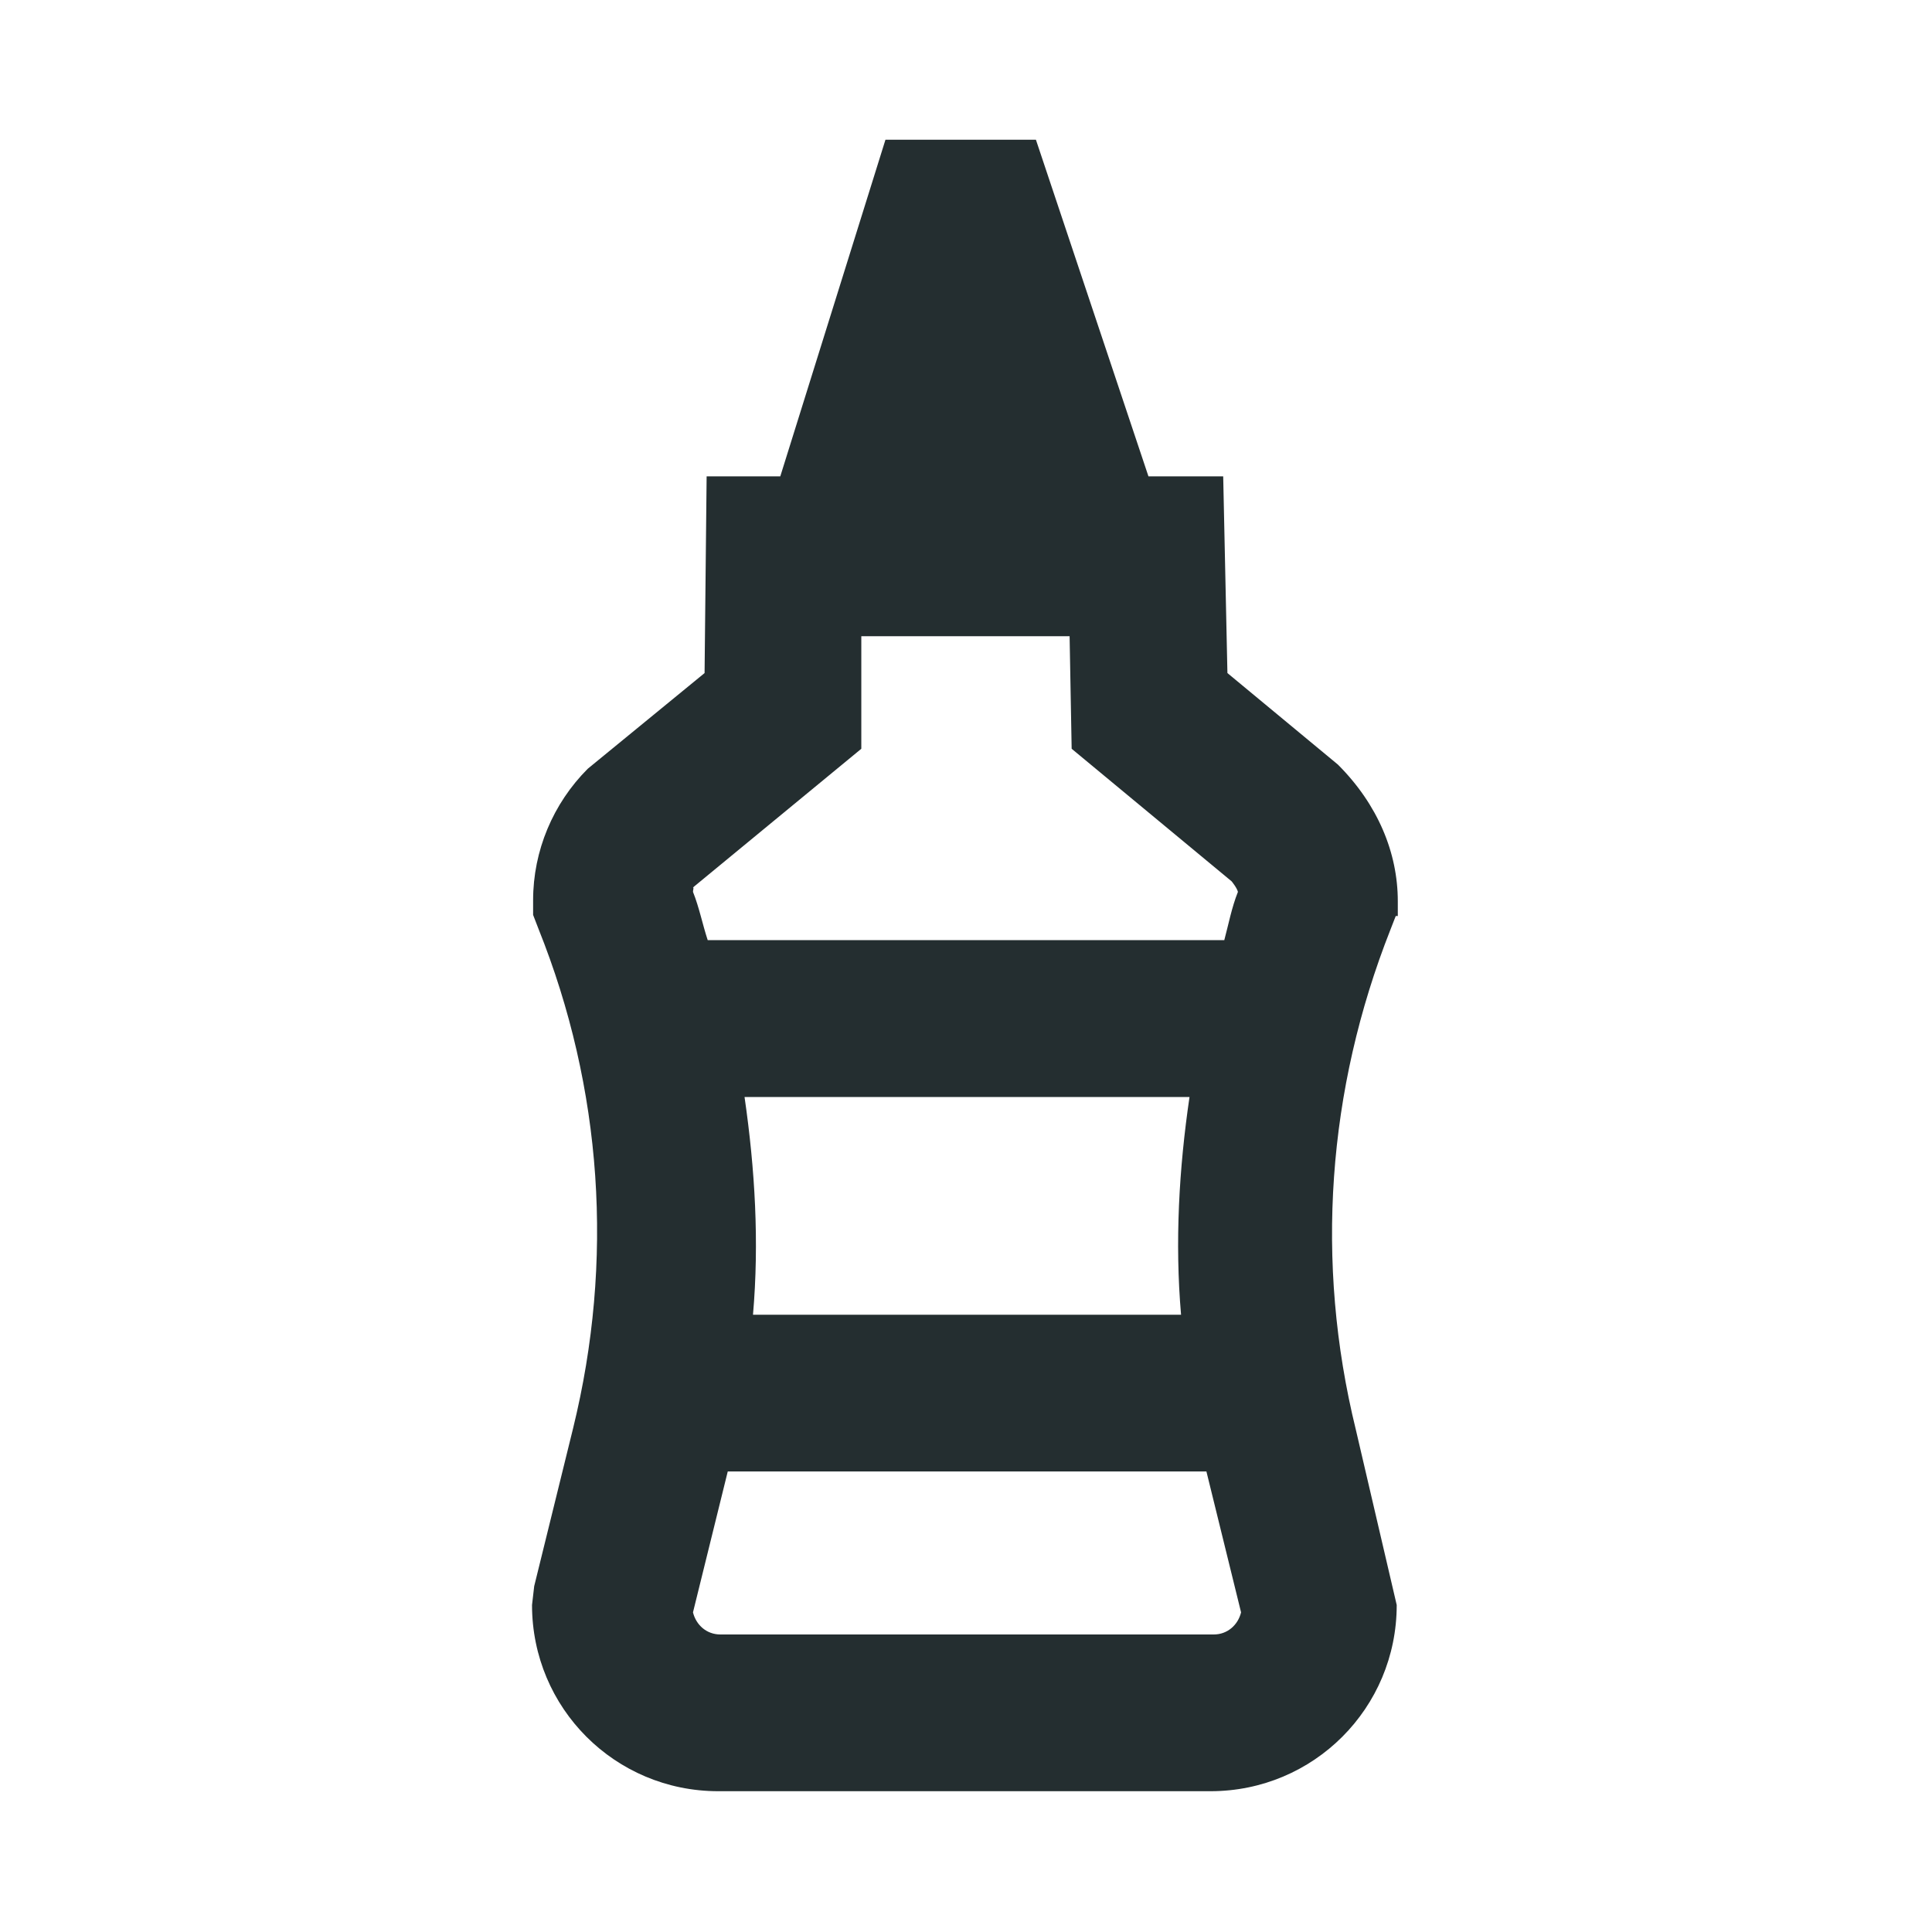 <svg width="16" height="16" viewBox="0 0 16 16" fill="none" xmlns="http://www.w3.org/2000/svg">
<path d="M11.576 7.586V7.464C11.576 7.063 11.411 6.663 11.08 6.332L10.165 5.574L10.13 3.945H9.511L8.579 1.157H7.333L6.462 3.945H5.852L5.835 5.574L4.868 6.366C4.58 6.654 4.415 7.046 4.415 7.455V7.577L4.459 7.691C4.99 9.015 5.086 10.444 4.746 11.829L4.424 13.136L4.406 13.292C4.406 14.146 5.094 14.834 5.948 14.834H10.025C10.879 14.834 11.567 14.146 11.567 13.292L11.228 11.838C10.888 10.452 10.992 9.024 11.515 7.699L11.559 7.586H11.576ZM5.748 7.342L7.133 6.201V5.269H8.858L8.875 6.201L10.2 7.299C10.2 7.299 10.243 7.351 10.252 7.386C10.2 7.516 10.174 7.656 10.139 7.786H5.861C5.818 7.656 5.791 7.516 5.739 7.386C5.739 7.368 5.748 7.351 5.739 7.351L5.748 7.342ZM9.773 10.888H6.236C6.288 10.287 6.253 9.686 6.166 9.085H9.851C9.764 9.677 9.729 10.287 9.781 10.888H9.773ZM10.043 13.536H5.966C5.852 13.536 5.765 13.458 5.739 13.353L6.027 12.186H9.991L10.278 13.353C10.252 13.458 10.165 13.536 10.052 13.536H10.043Z" fill="#242E30"/>
</svg>
